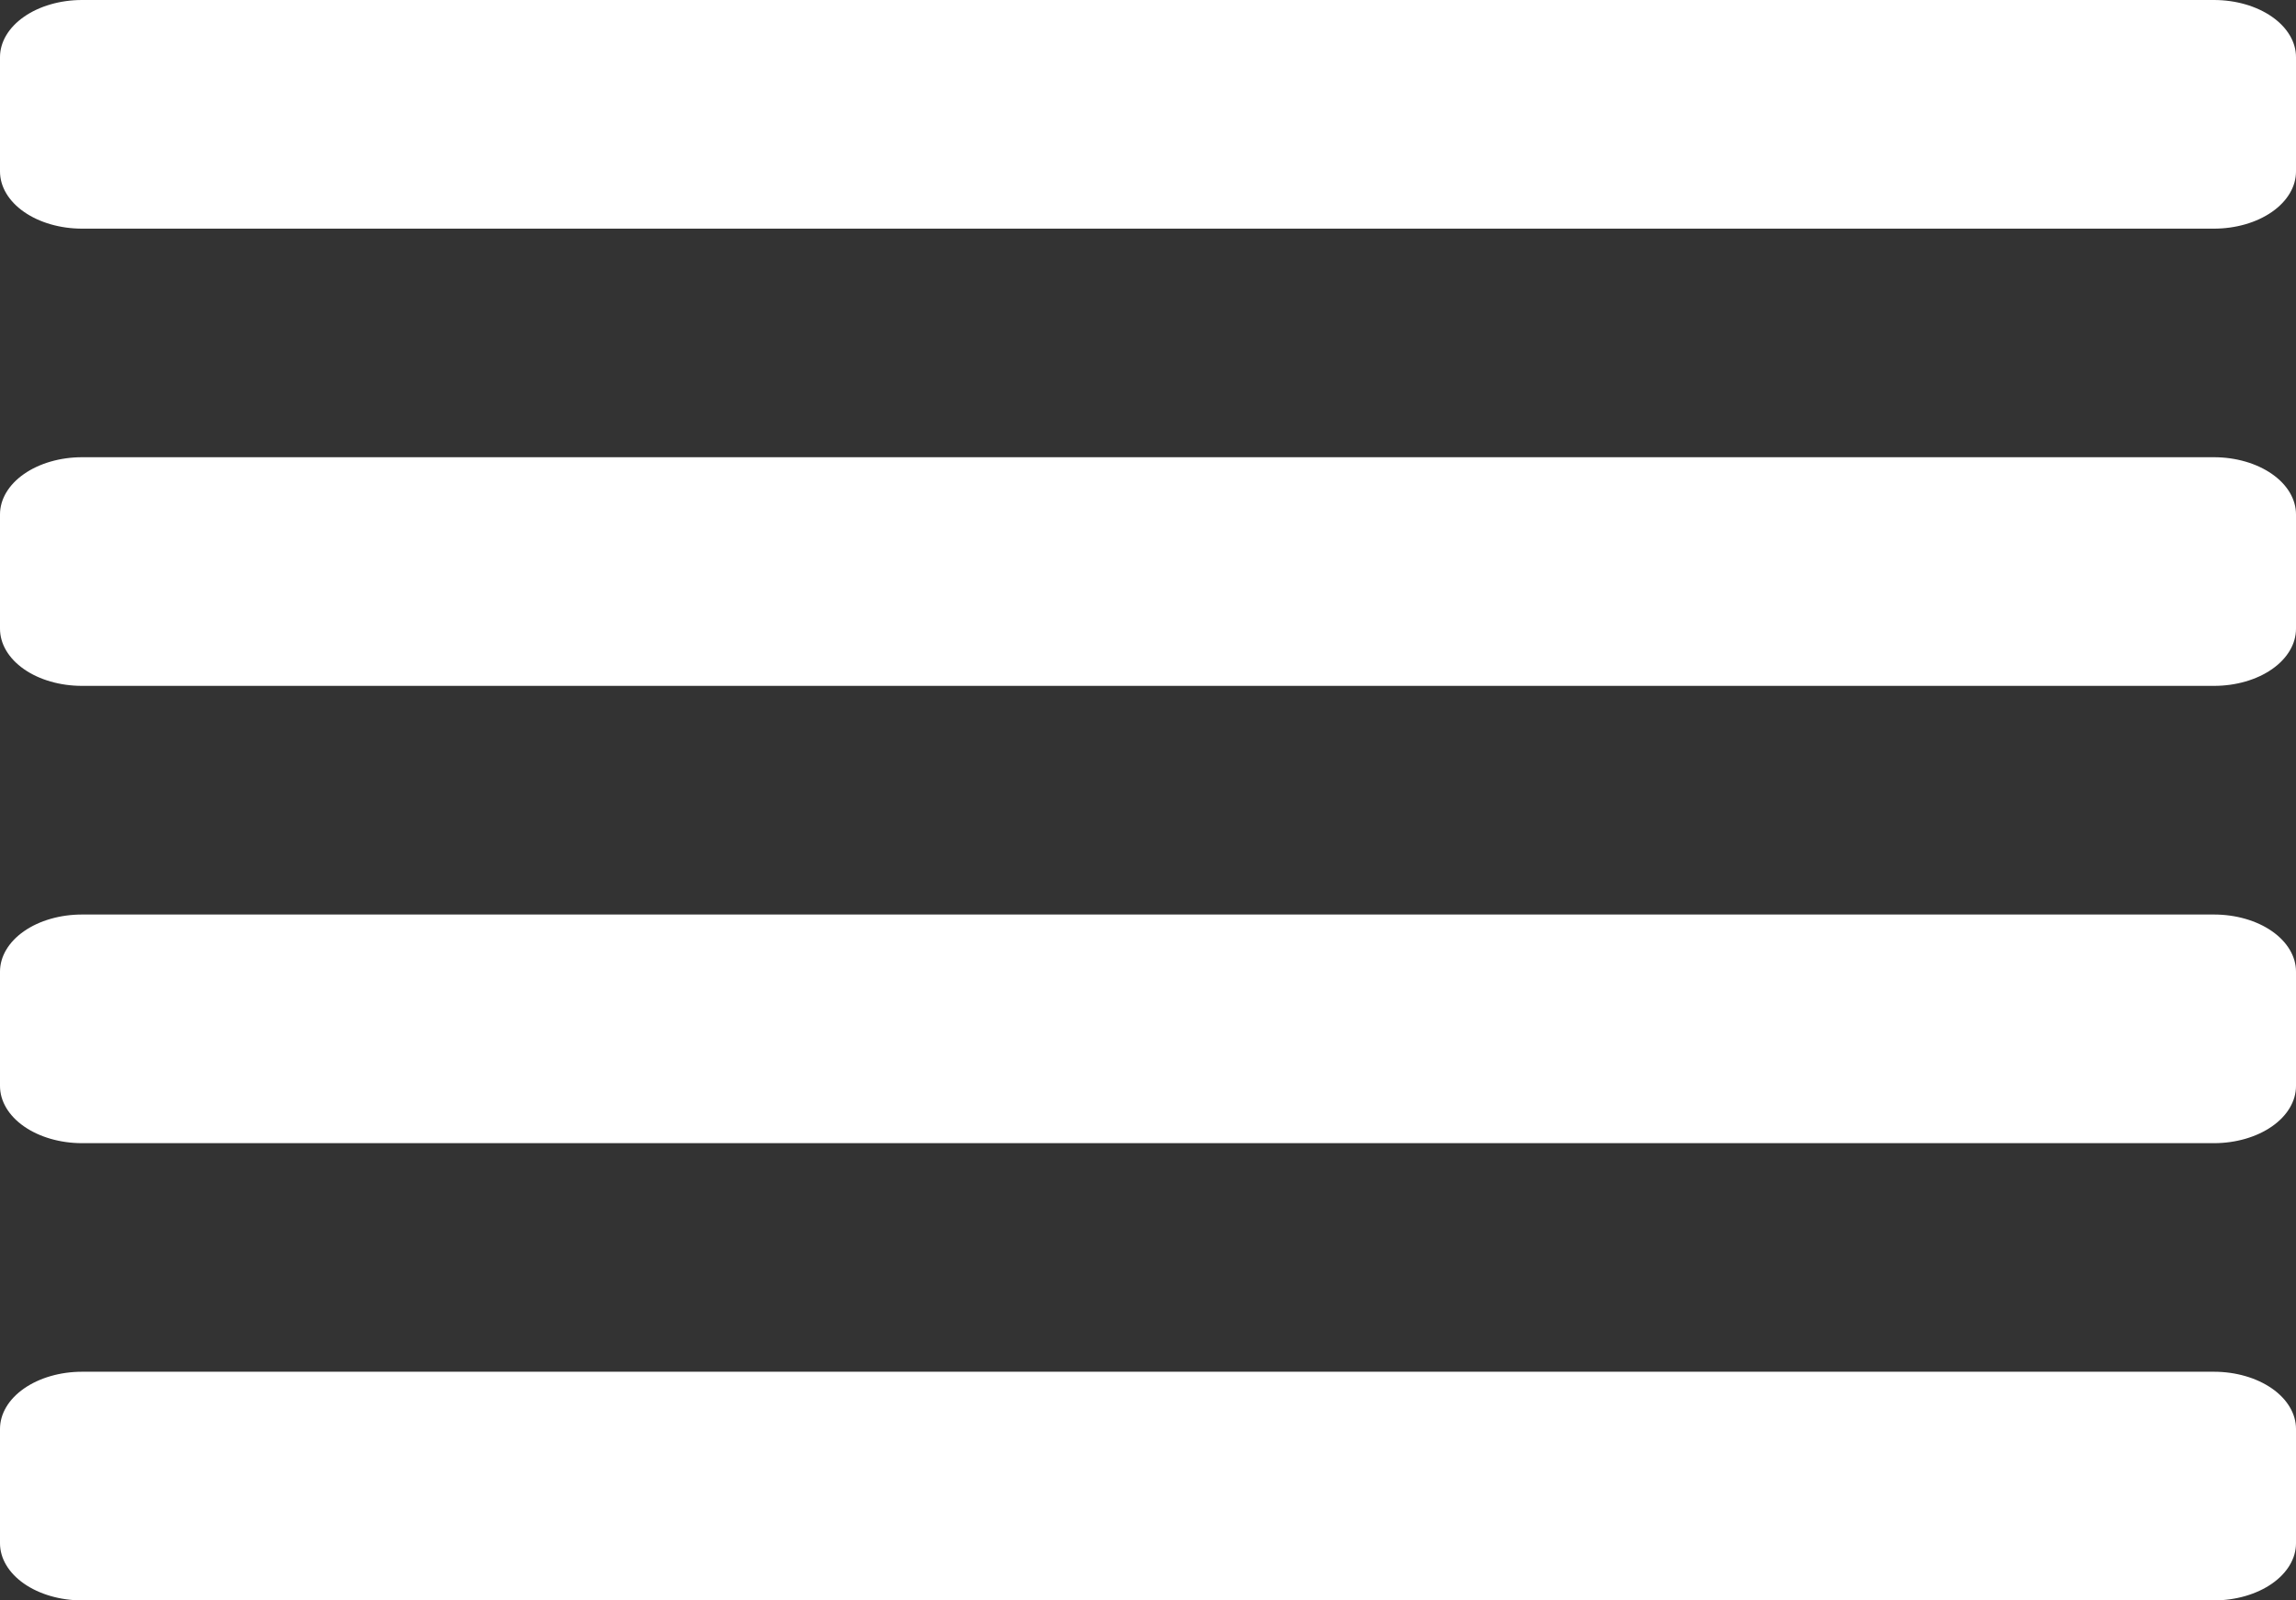 <svg width="33" height="23" viewBox="0 0 33 23" fill="none" xmlns="http://www.w3.org/2000/svg">
  <rect x="0" y="0" width="33" height="23" fill="#333333" stroke="none"/>
  <path
    d="M31.821 19.714H1.179C0.866 19.714 0.566 19.801 0.345 19.955C0.124 20.109 0 20.318 0 20.536L0 22.179C0 22.396 0.124 22.605 0.345 22.759C0.566 22.913 0.866 23 1.179 23H31.821C32.134 23 32.434 22.913 32.655 22.759C32.876 22.605 33 22.396 33 22.179V20.536C33 20.318 32.876 20.109 32.655 19.955C32.434 19.801 32.134 19.714 31.821 19.714ZM31.821 13.143H1.179C0.866 13.143 0.566 13.229 0.345 13.383C0.124 13.537 0 13.746 0 13.964L0 15.607C0 15.825 0.124 16.034 0.345 16.188C0.566 16.342 0.866 16.429 1.179 16.429H31.821C32.134 16.429 32.434 16.342 32.655 16.188C32.876 16.034 33 15.825 33 15.607V13.964C33 13.746 32.876 13.537 32.655 13.383C32.434 13.229 32.134 13.143 31.821 13.143ZM31.821 6.571H1.179C0.866 6.571 0.566 6.658 0.345 6.812C0.124 6.966 0 7.175 0 7.393L0 9.036C0 9.254 0.124 9.463 0.345 9.617C0.566 9.771 0.866 9.857 1.179 9.857H31.821C32.134 9.857 32.434 9.771 32.655 9.617C32.876 9.463 33 9.254 33 9.036V7.393C33 7.175 32.876 6.966 32.655 6.812C32.434 6.658 32.134 6.571 31.821 6.571ZM31.821 0H1.179C0.866 0 0.566 0.087 0.345 0.241C0.124 0.395 0 0.604 0 0.821L0 2.464C0 2.682 0.124 2.891 0.345 3.045C0.566 3.199 0.866 3.286 1.179 3.286H31.821C32.134 3.286 32.434 3.199 32.655 3.045C32.876 2.891 33 2.682 33 2.464V0.821C33 0.604 32.876 0.395 32.655 0.241C32.434 0.087 32.134 0 31.821 0Z"
    fill="white" />
</svg>